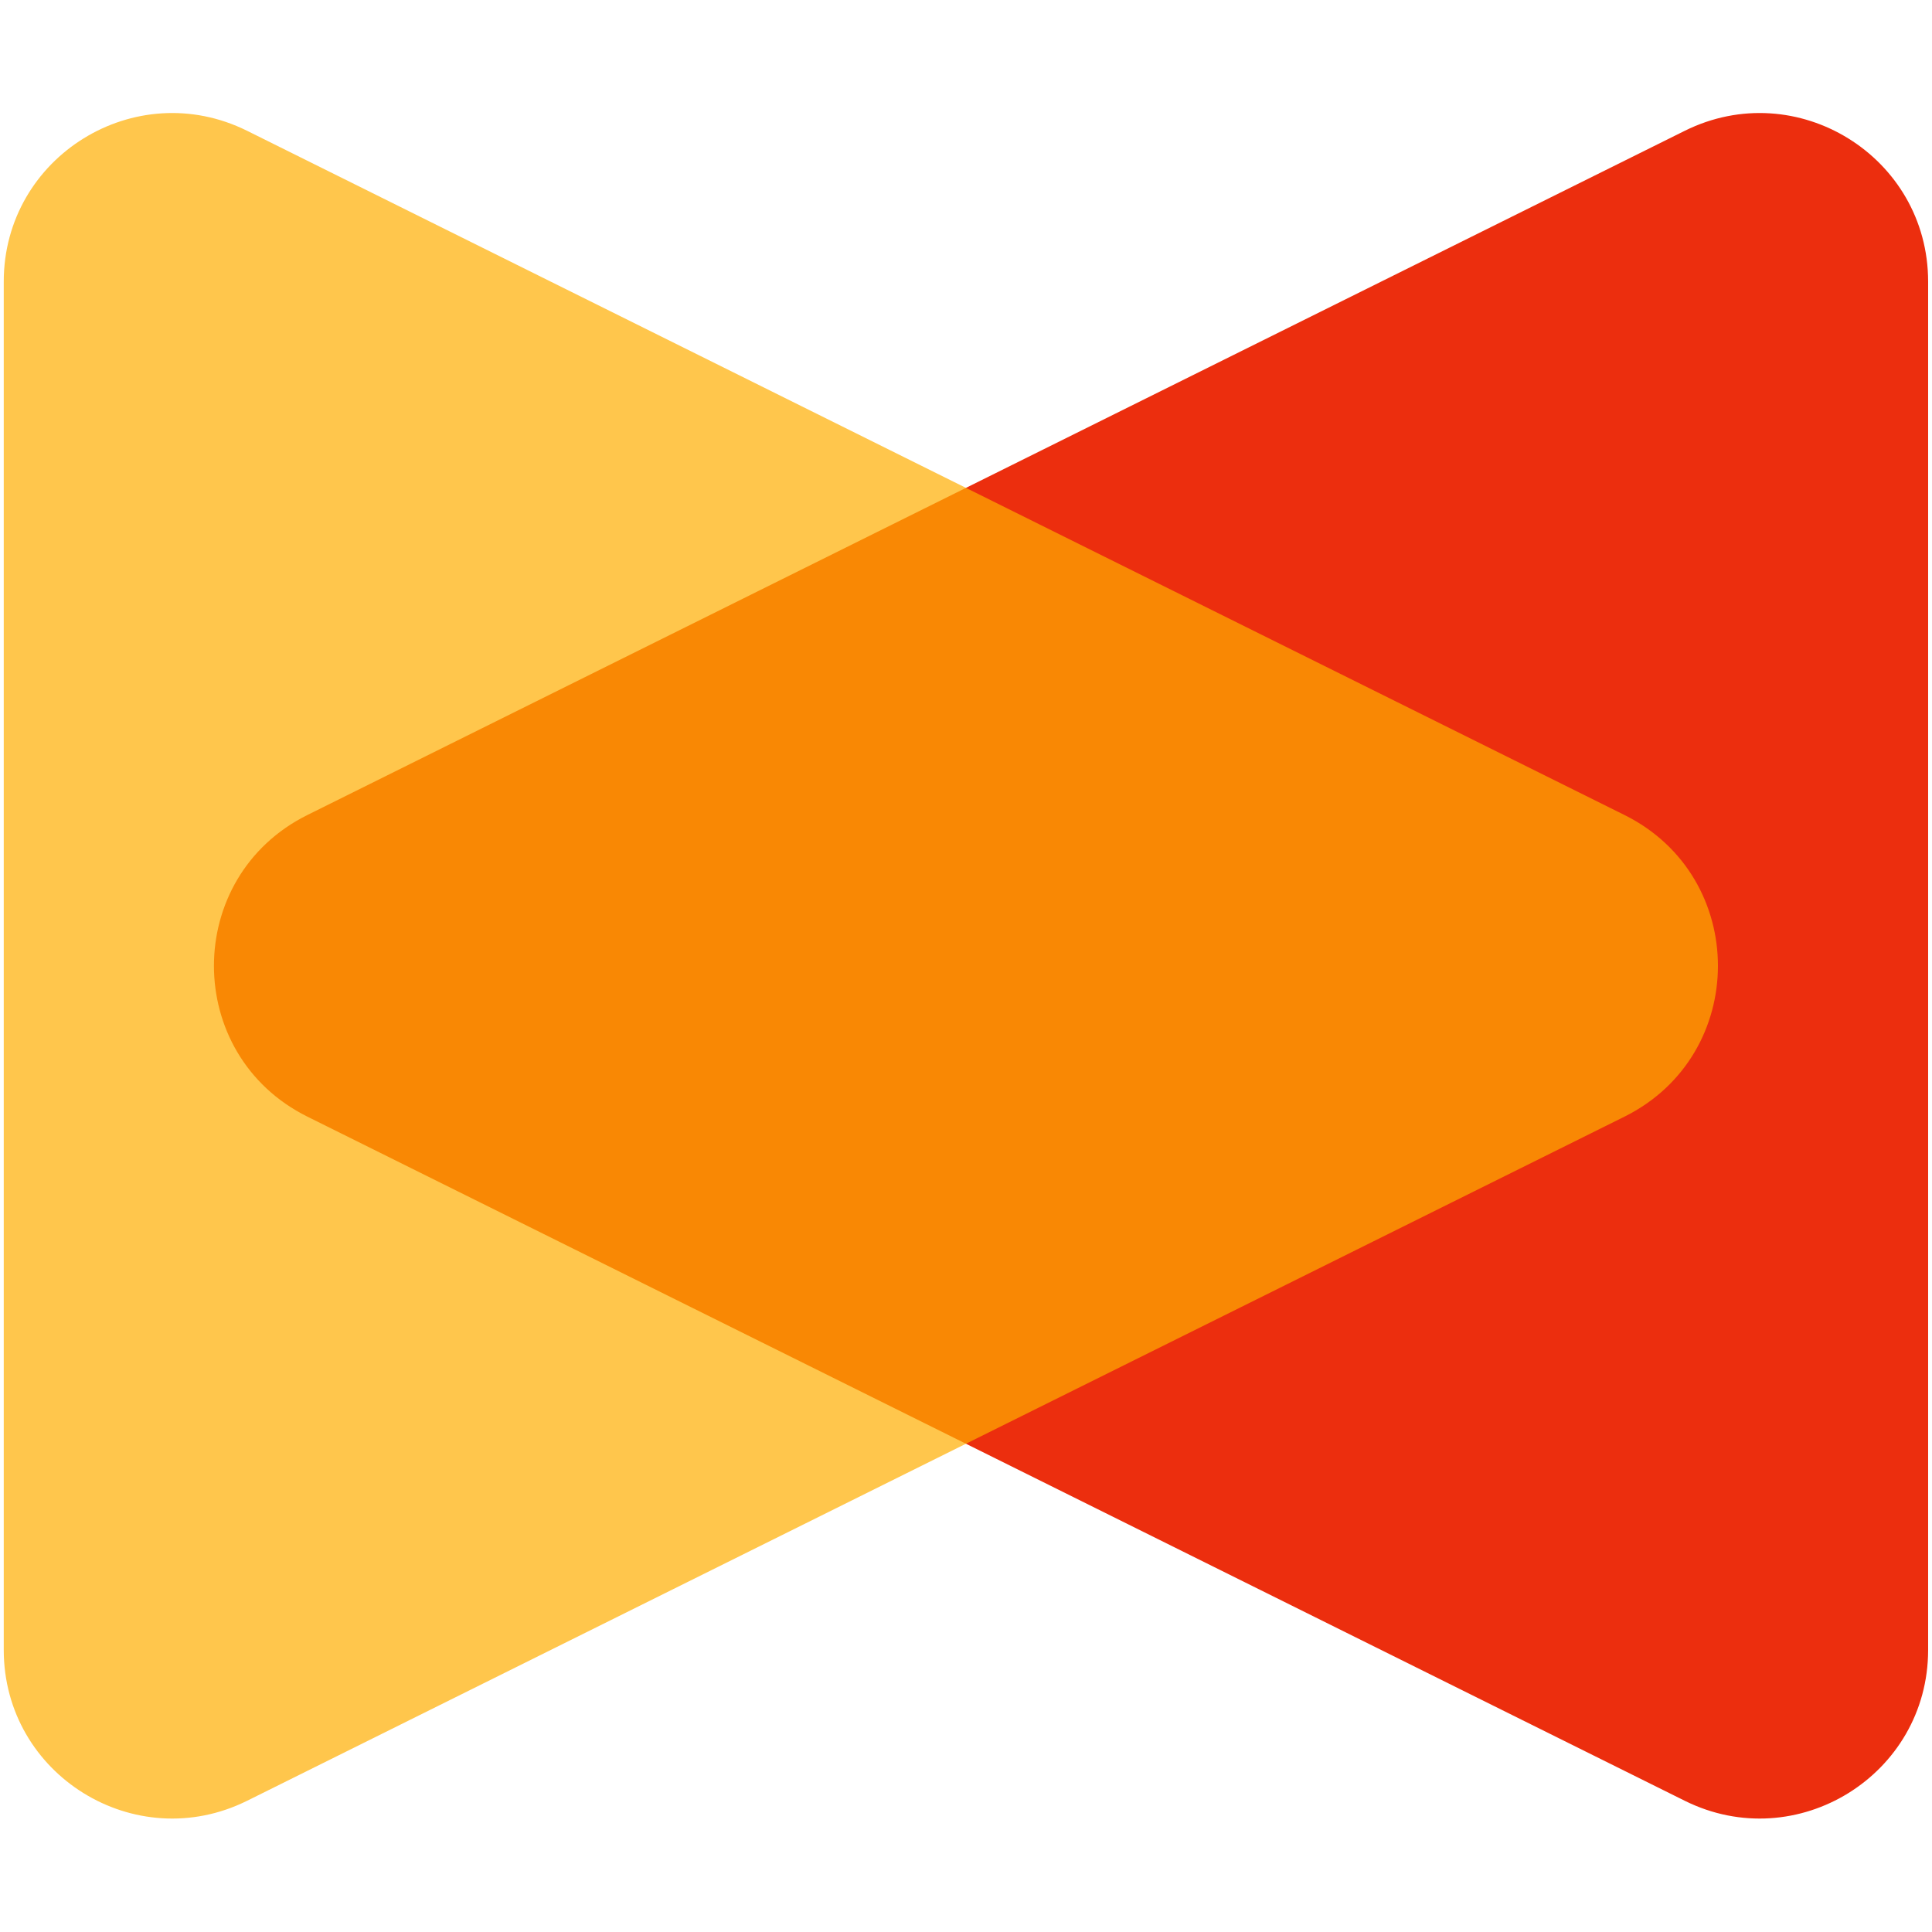 <?xml version="1.0" encoding="UTF-8" standalone="no"?><!DOCTYPE svg PUBLIC "-//W3C//DTD SVG 1.1//EN" "http://www.w3.org/Graphics/SVG/1.1/DTD/svg11.dtd"><svg width="100%" height="100%" viewBox="0 0 512 512" version="1.1" xmlns="http://www.w3.org/2000/svg" xmlns:xlink="http://www.w3.org/1999/xlink" xml:space="preserve" style="fill-rule:evenodd;clip-rule:evenodd;stroke-linejoin:round;stroke-miterlimit:2;"><title>Lendermarket</title><desc>Lendermarket is the provider of lending marketplace platform that connects investors with borrowers. At Lendermarket, both retail and institutional investors can invest in consumer loans originated across Europe.Lendermarket is a sister company of Creditstar Group AS, which is the parent company of Creditstar’s operational subsidiaries.Lendermarket is a P2P crowdfunding marketplace that brings you investment opportunities from Creditstar Group’s companies across different European markets. Creditstar Group is a leading digital consumer finance company in Europe.</desc>    <g transform="matrix(3.574,0,0,3.574,1,-541.889)">        <g transform="matrix(2.02073e-15,5.278,5.278,-2.02073e-15,-0.001,152.357)">            <path d="M11.31,4.266c0.87,-1.751 3.368,-1.751 4.238,0l9.611,19.35c0.781,1.573 -0.363,3.419 -2.119,3.419l-19.223,0c-1.756,0 -2.9,-1.846 -2.119,-3.419l9.612,-19.35Z" style="fill:rgb(236,46,14);"/>        </g>        <g transform="matrix(-2.02073e-15,5.278,-5.278,-2.02073e-15,142.689,152.357)">            <path d="M11.31,4.266c0.87,-1.751 3.368,-1.751 4.238,0l9.611,19.35c0.781,1.573 -0.363,3.419 -2.119,3.419l-19.223,0c-1.756,0 -2.9,-1.846 -2.119,-3.419l9.612,-19.35Z" style="fill:rgb(255,175,0);fill-opacity:0.7;"/>        </g>    </g></svg>